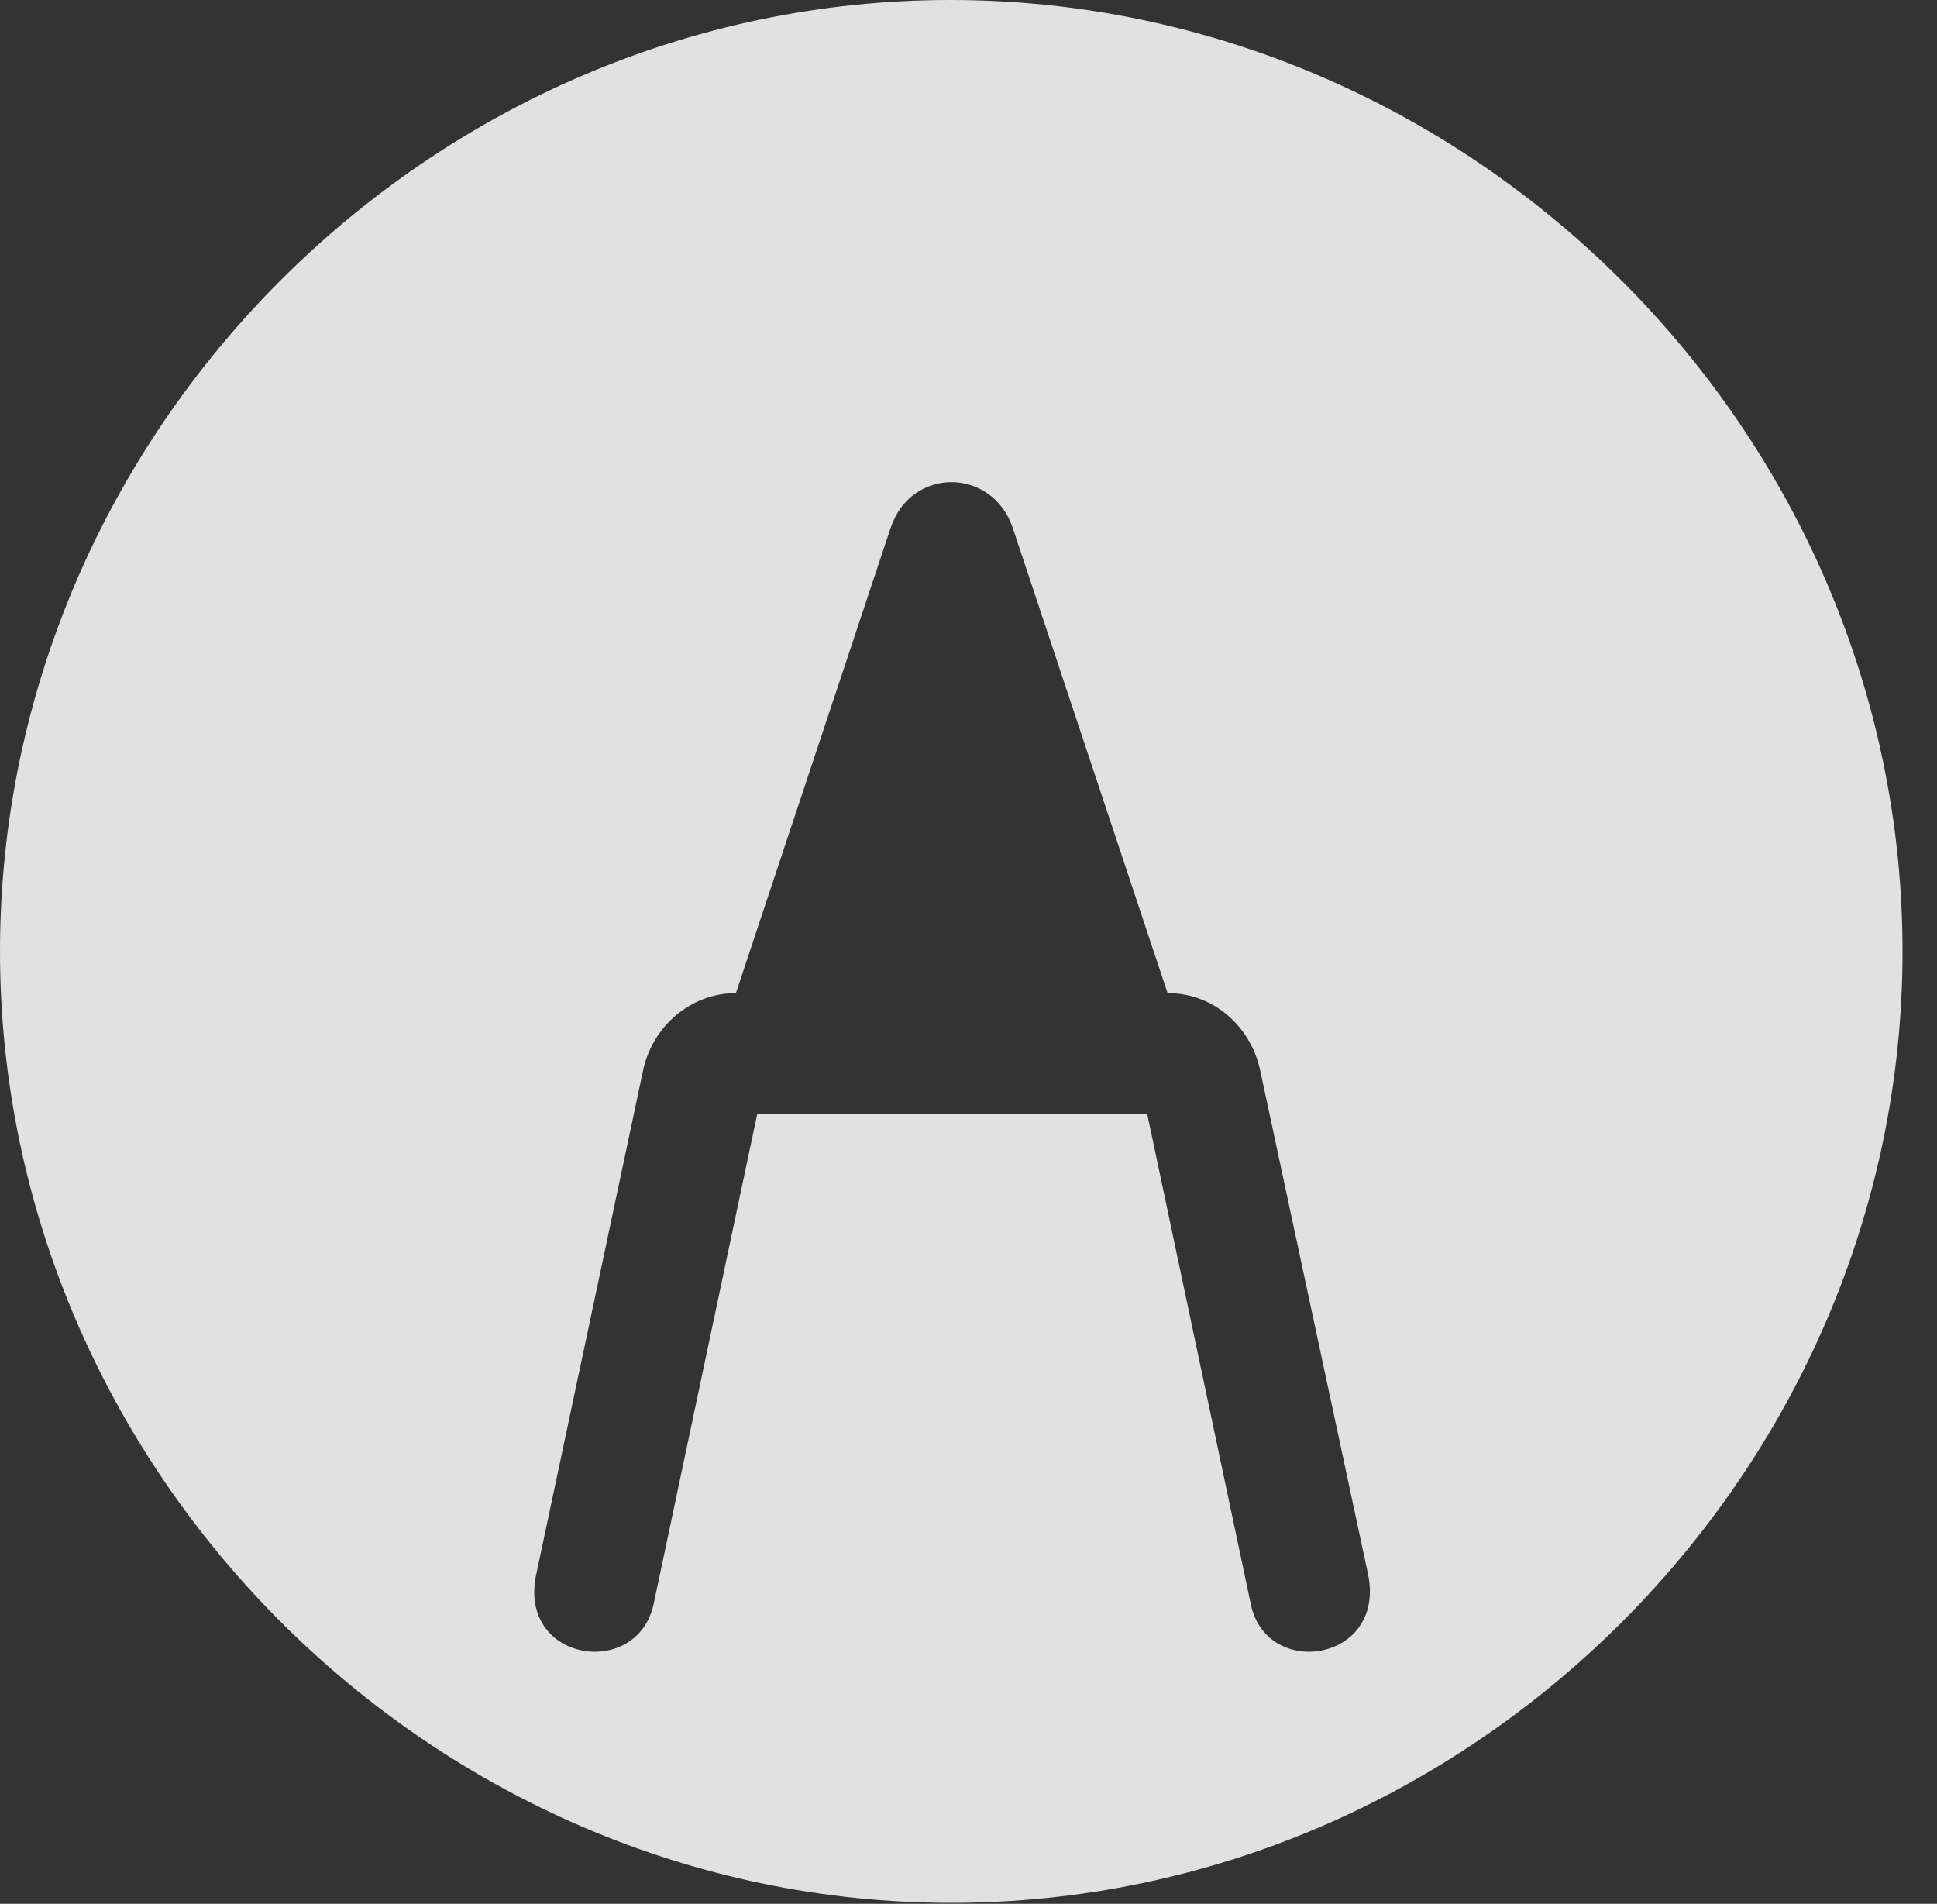 <?xml version="1.0" encoding="UTF-8"?>
<!--Generator: Apple Native CoreSVG 232.5-->
<!DOCTYPE svg
PUBLIC "-//W3C//DTD SVG 1.1//EN"
       "http://www.w3.org/Graphics/SVG/1.1/DTD/svg11.dtd">
<svg version="1.1" xmlns="http://www.w3.org/2000/svg" xmlns:xlink="http://www.w3.org/1999/xlink" width="20.283" height="19.932">
 <rect width="100%" height="100%" fill="#333333" stroke="none"/>
 <g>
  <rect height="19.932" opacity="0" width="20.283" x="0" y="0"/>
  <path d="M7.93 11.66L6.846 16.787C6.68 17.588 5.42 17.402 5.615 16.484L6.729 11.23C6.816 10.771 7.197 10.43 7.637 10.4L7.705 10.4L9.326 5.527C9.541 4.883 10.391 4.893 10.605 5.527L12.227 10.4L12.295 10.4C12.744 10.43 13.115 10.771 13.203 11.24L14.326 16.484C14.512 17.402 13.252 17.588 13.096 16.787L12.012 11.66ZM9.961 19.922C15.41 19.922 19.922 15.4 19.922 9.961C19.922 4.512 15.4 0 9.951 0C4.512 0 0 4.512 0 9.961C0 15.4 4.521 19.922 9.961 19.922Z" fill="#ffffff" fill-opacity="0.85"/>
 </g>
</svg>
